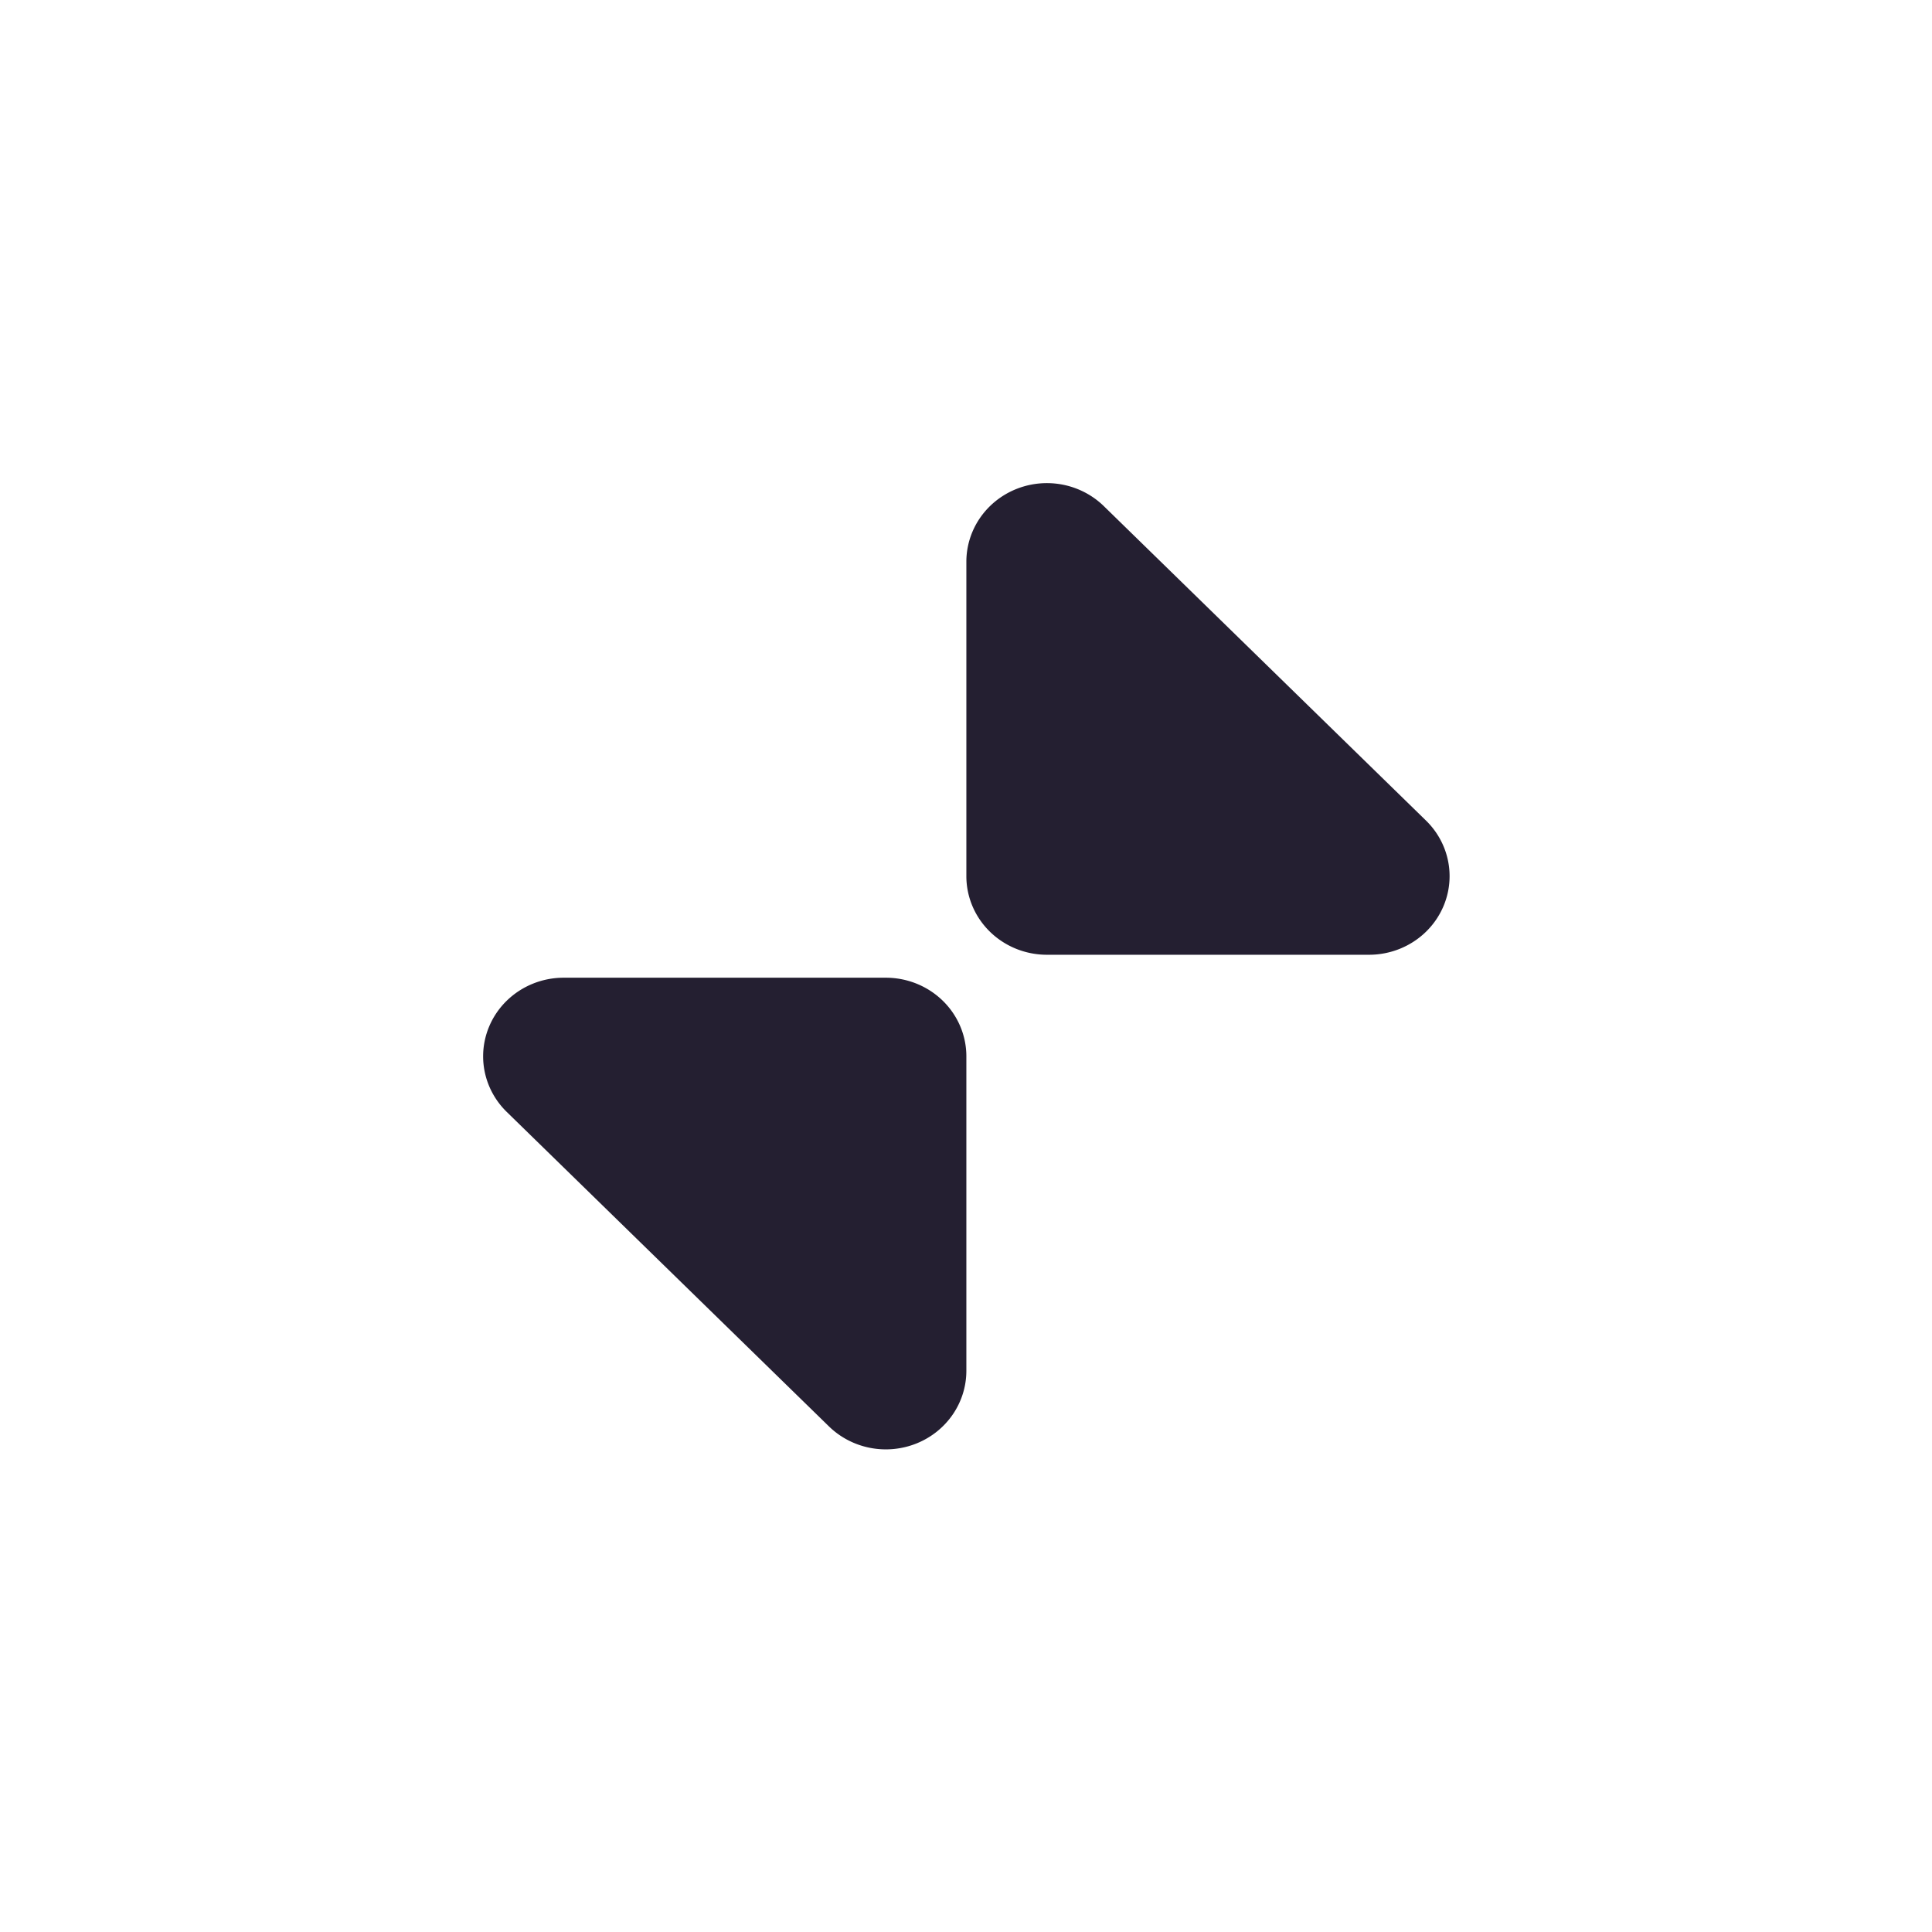<?xml version="1.0" encoding="UTF-8" standalone="no"?>
<svg
   height="16px"
   viewBox="0 0 16 16"
   width="16px"
   version="1.1"
   id="svg4"
   xmlns="http://www.w3.org/2000/svg"
   xmlns:svg="http://www.w3.org/2000/svg">
  <defs
     id="defs8" />
  <g
     id="g833"
     transform="matrix(0.667,0,0,0.651,2.667,2.889)"
     style="stroke-width:1.518">
    <g
       id="path940"
       transform="rotate(180,11,4.854)"
       style="stroke-width:1.518">
      <path
         style="color:#000000;fill:#241f31;stroke-width:3.036;stroke-linecap:round;stroke-linejoin:round;-inkscape-stroke:none"
         d="m 9,3 h 4 v 4 z"
         id="path1158" />
      <path
         style="color:#000000;fill:#241f31;stroke-width:1.518;stroke-linecap:round;stroke-linejoin:round;-inkscape-stroke:none"
         d="M 9,2 A 1,1 0 0 0 8.293,3.707 L 12.293,7.707 A 1,1 0 0 0 14,7 V 3 A 1,1 0 0 0 13,2 Z m 2.414,2 H 12 v 0.586 z"
         id="path1160" />
    </g>
    <g
       id="path942"
       transform="rotate(180,5,11)"
       style="stroke-width:1.518">
      <path
         style="color:#000000;fill:#241f31;stroke-width:3.036;stroke-linecap:round;stroke-linejoin:round;-inkscape-stroke:none"
         d="m 3,9 4,4 H 3 Z"
         id="path1152" />
      <path
         style="color:#000000;fill:#241f31;stroke-width:1.518;stroke-linecap:round;stroke-linejoin:round;-inkscape-stroke:none"
         d="M 2.617,8.076 A 1,1 0 0 0 2,9 v 4 a 1,1 0 0 0 1,1 H 7 A 1,1 0 0 0 7.707,12.293 L 3.707,8.293 A 1,1 0 0 0 2.617,8.076 Z M 4,11.414 4.586,12 H 4 Z"
         id="path1154" />
    </g>
  </g>
</svg>
